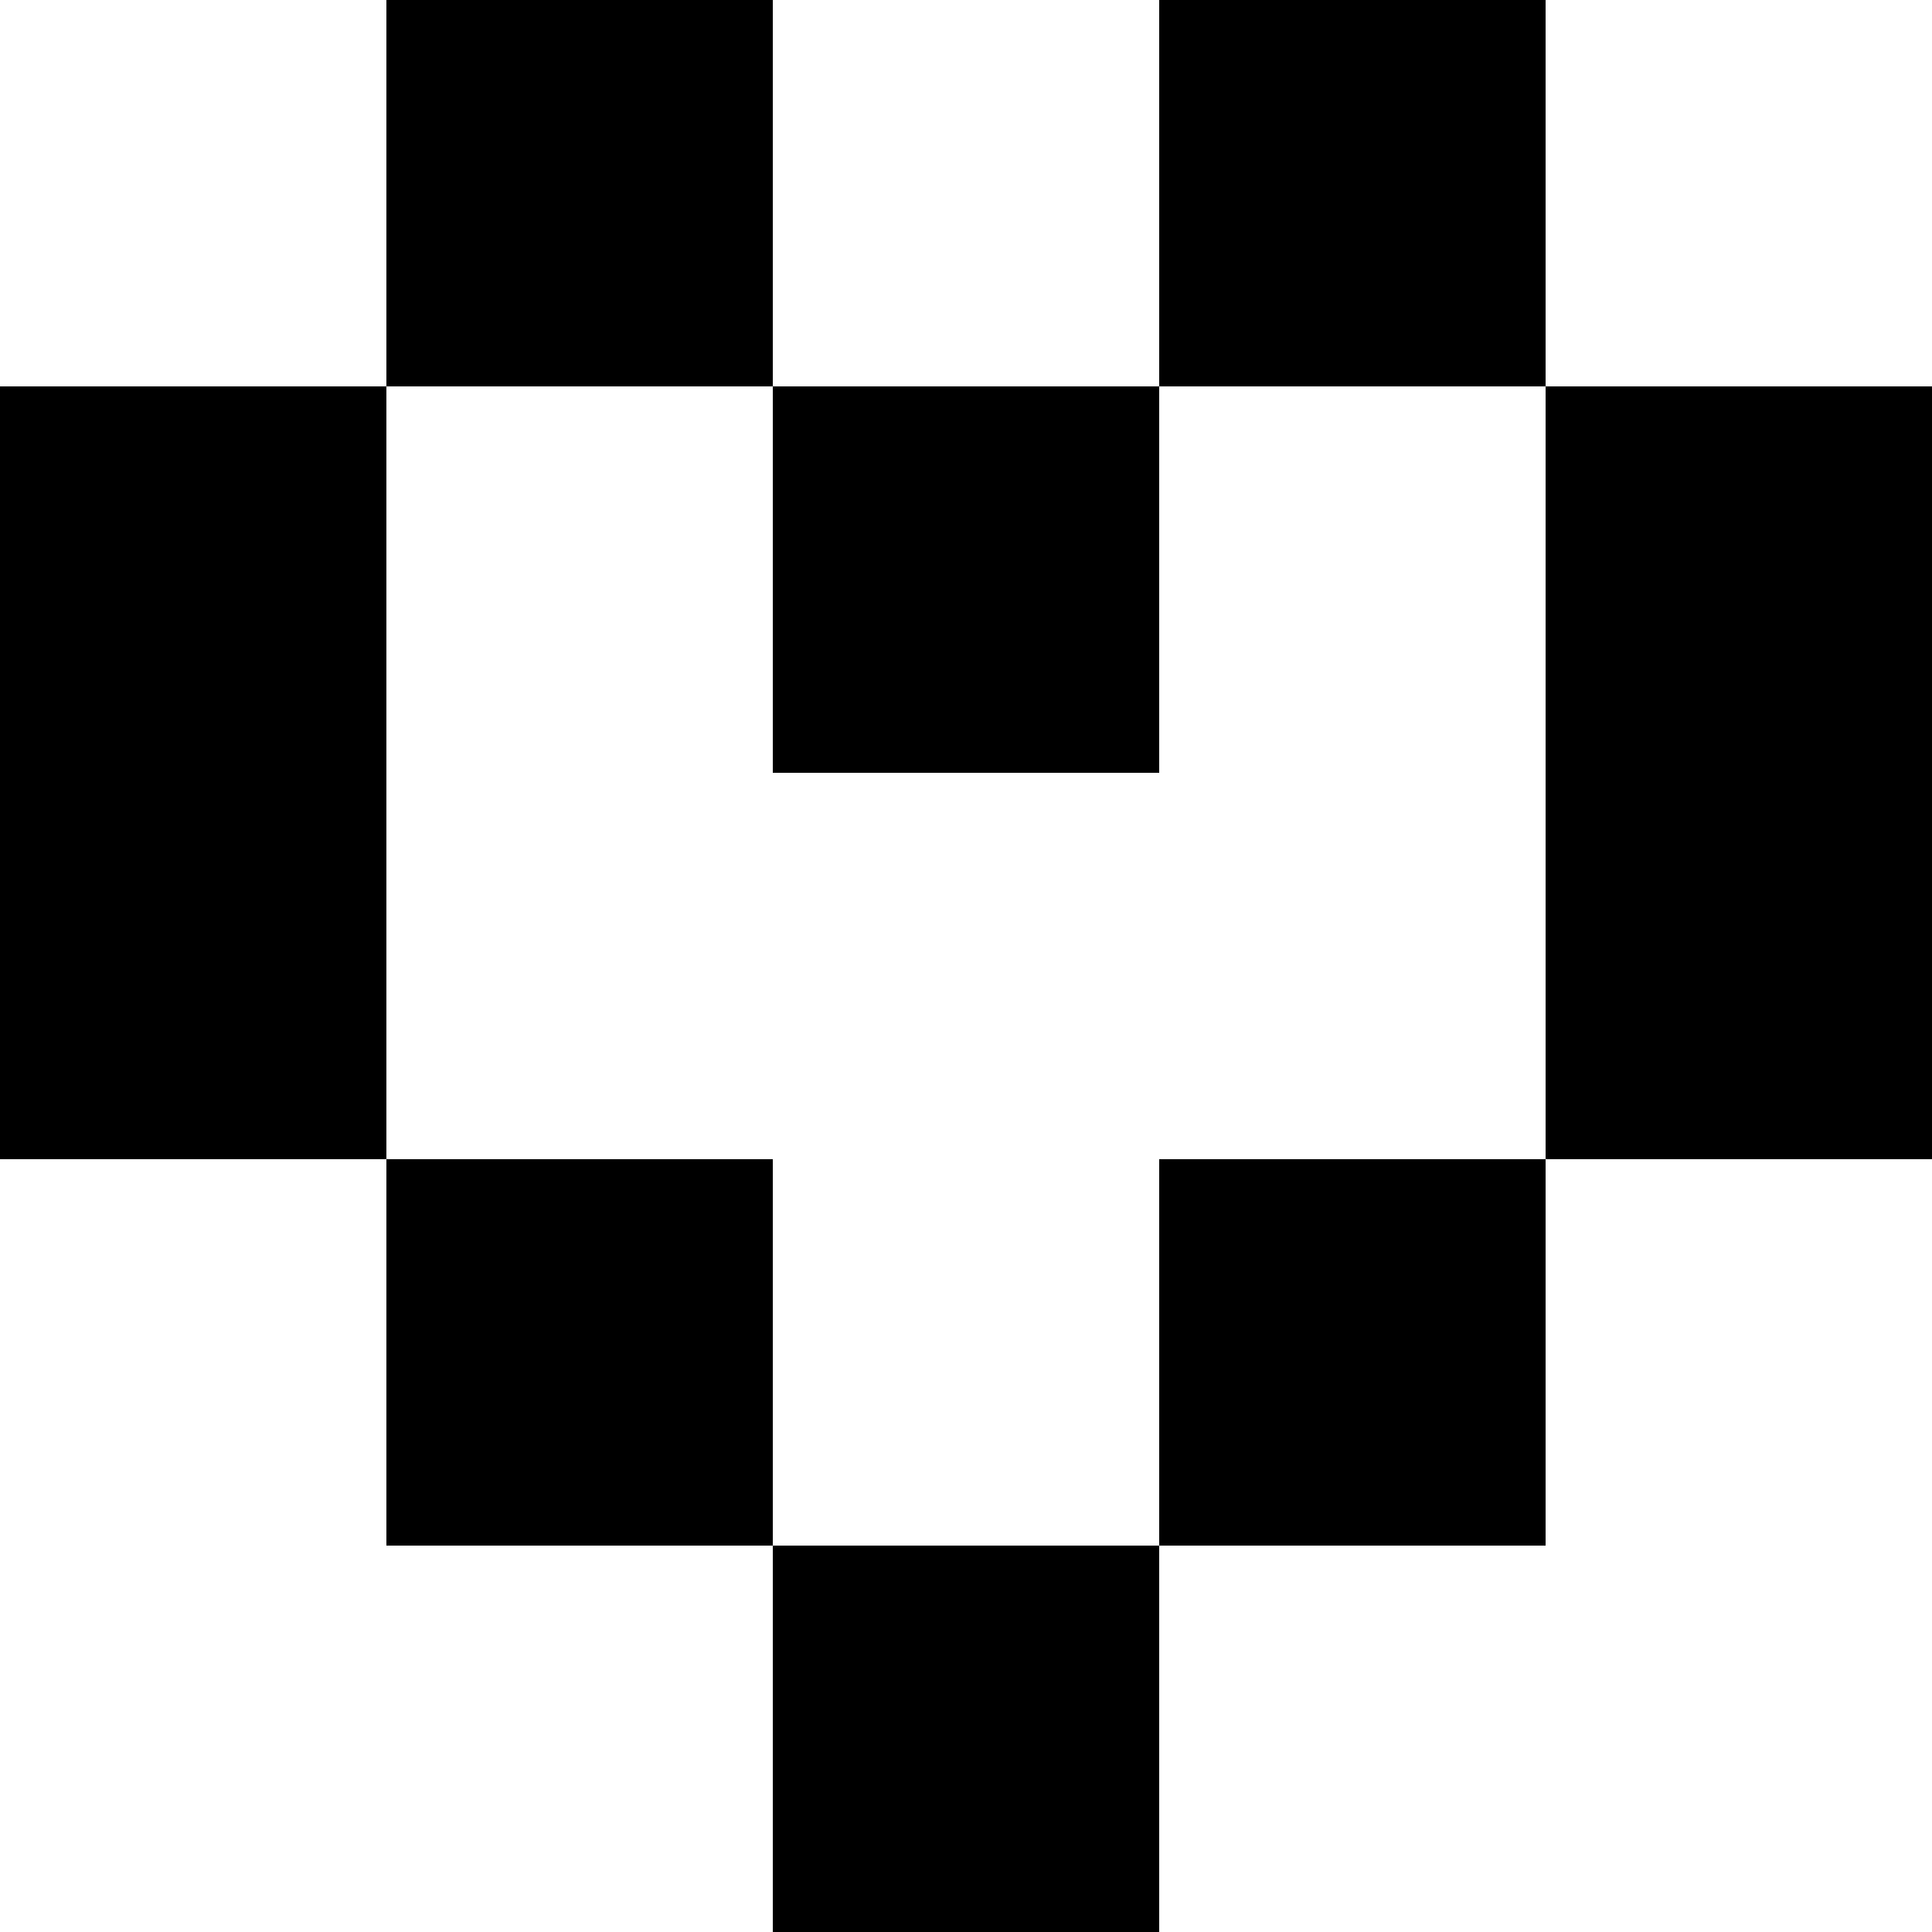 <svg xmlns="http://www.w3.org/2000/svg" viewBox="0 -0.5 5 5" shape-rendering="crispEdges">
<rect x="0" y="-0.5" width="5" height="5" fill="#808080" stroke="none"/>
<path stroke="#ffffff" d="M0 0h1M2 0h1M4 0h1M1 1h1M3 1h1M1 2h3M0 3h1M2 3h1M4 3h1M0 4h2M3 4h2" />
<path stroke="#000000" d="M1 0h1M3 0h1M0 1h1M2 1h1M4 1h1M0 2h1M4 2h1M1 3h1M3 3h1M2 4h1" />
</svg>
